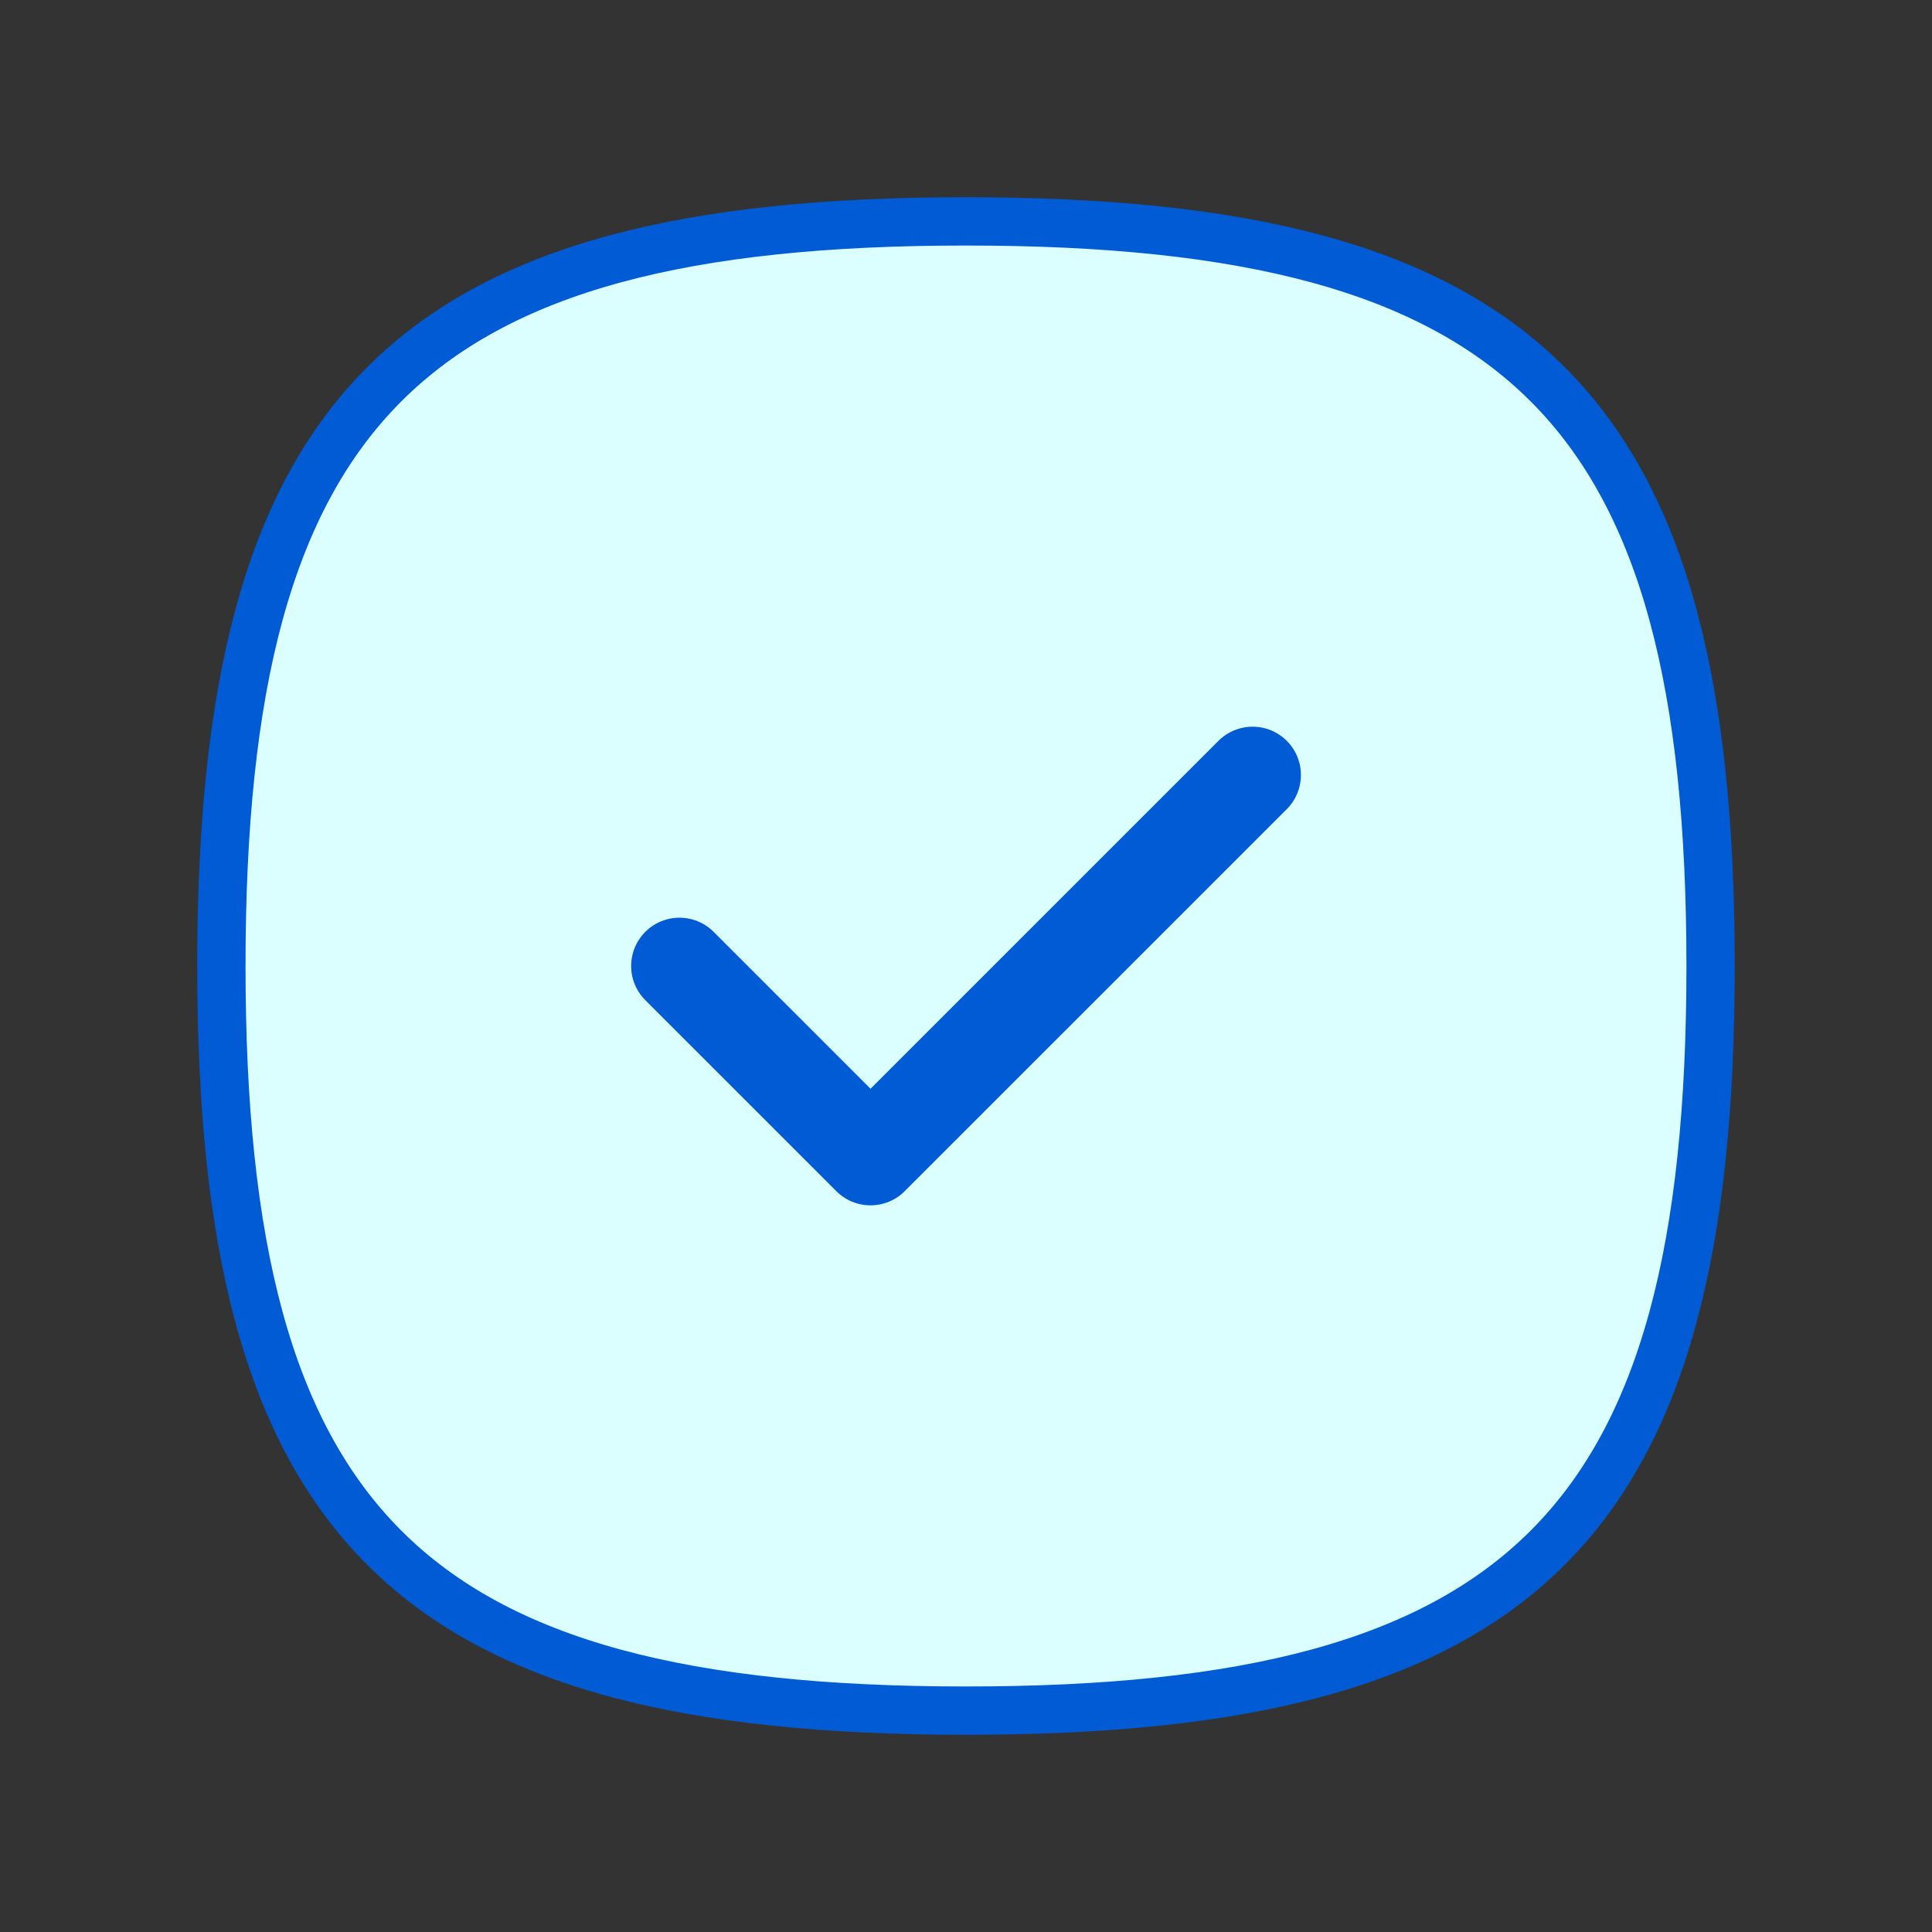 <svg width="60" height="60" viewBox="0 0 60 60" fill="none" xmlns="http://www.w3.org/2000/svg">
<rect x="0" y="0" width="60" height="60" fill="#333333" stroke="none"/>
<path fill-rule="evenodd" clip-rule="evenodd" d="M6.875 30C6.875 47.343 12.657 53.125 30 53.125C47.342 53.125 53.124 47.343 53.124 30C53.124 12.658 47.342 6.875 30 6.875C12.657 6.875 6.875 12.658 6.875 30Z" fill="#DBFFFE" stroke="#005BD4" stroke-width="1.5" stroke-linecap="round" stroke-linejoin="round"/>
<path fill-rule="evenodd" clip-rule="evenodd" d="M21.101 30L27.035 35.933L38.901 24.068" fill="#DBFFFE"/>
<path d="M21.101 30L27.035 35.933L38.901 24.068" stroke="#005BD4" stroke-width="3" stroke-linecap="round" stroke-linejoin="round"/>
</svg>
